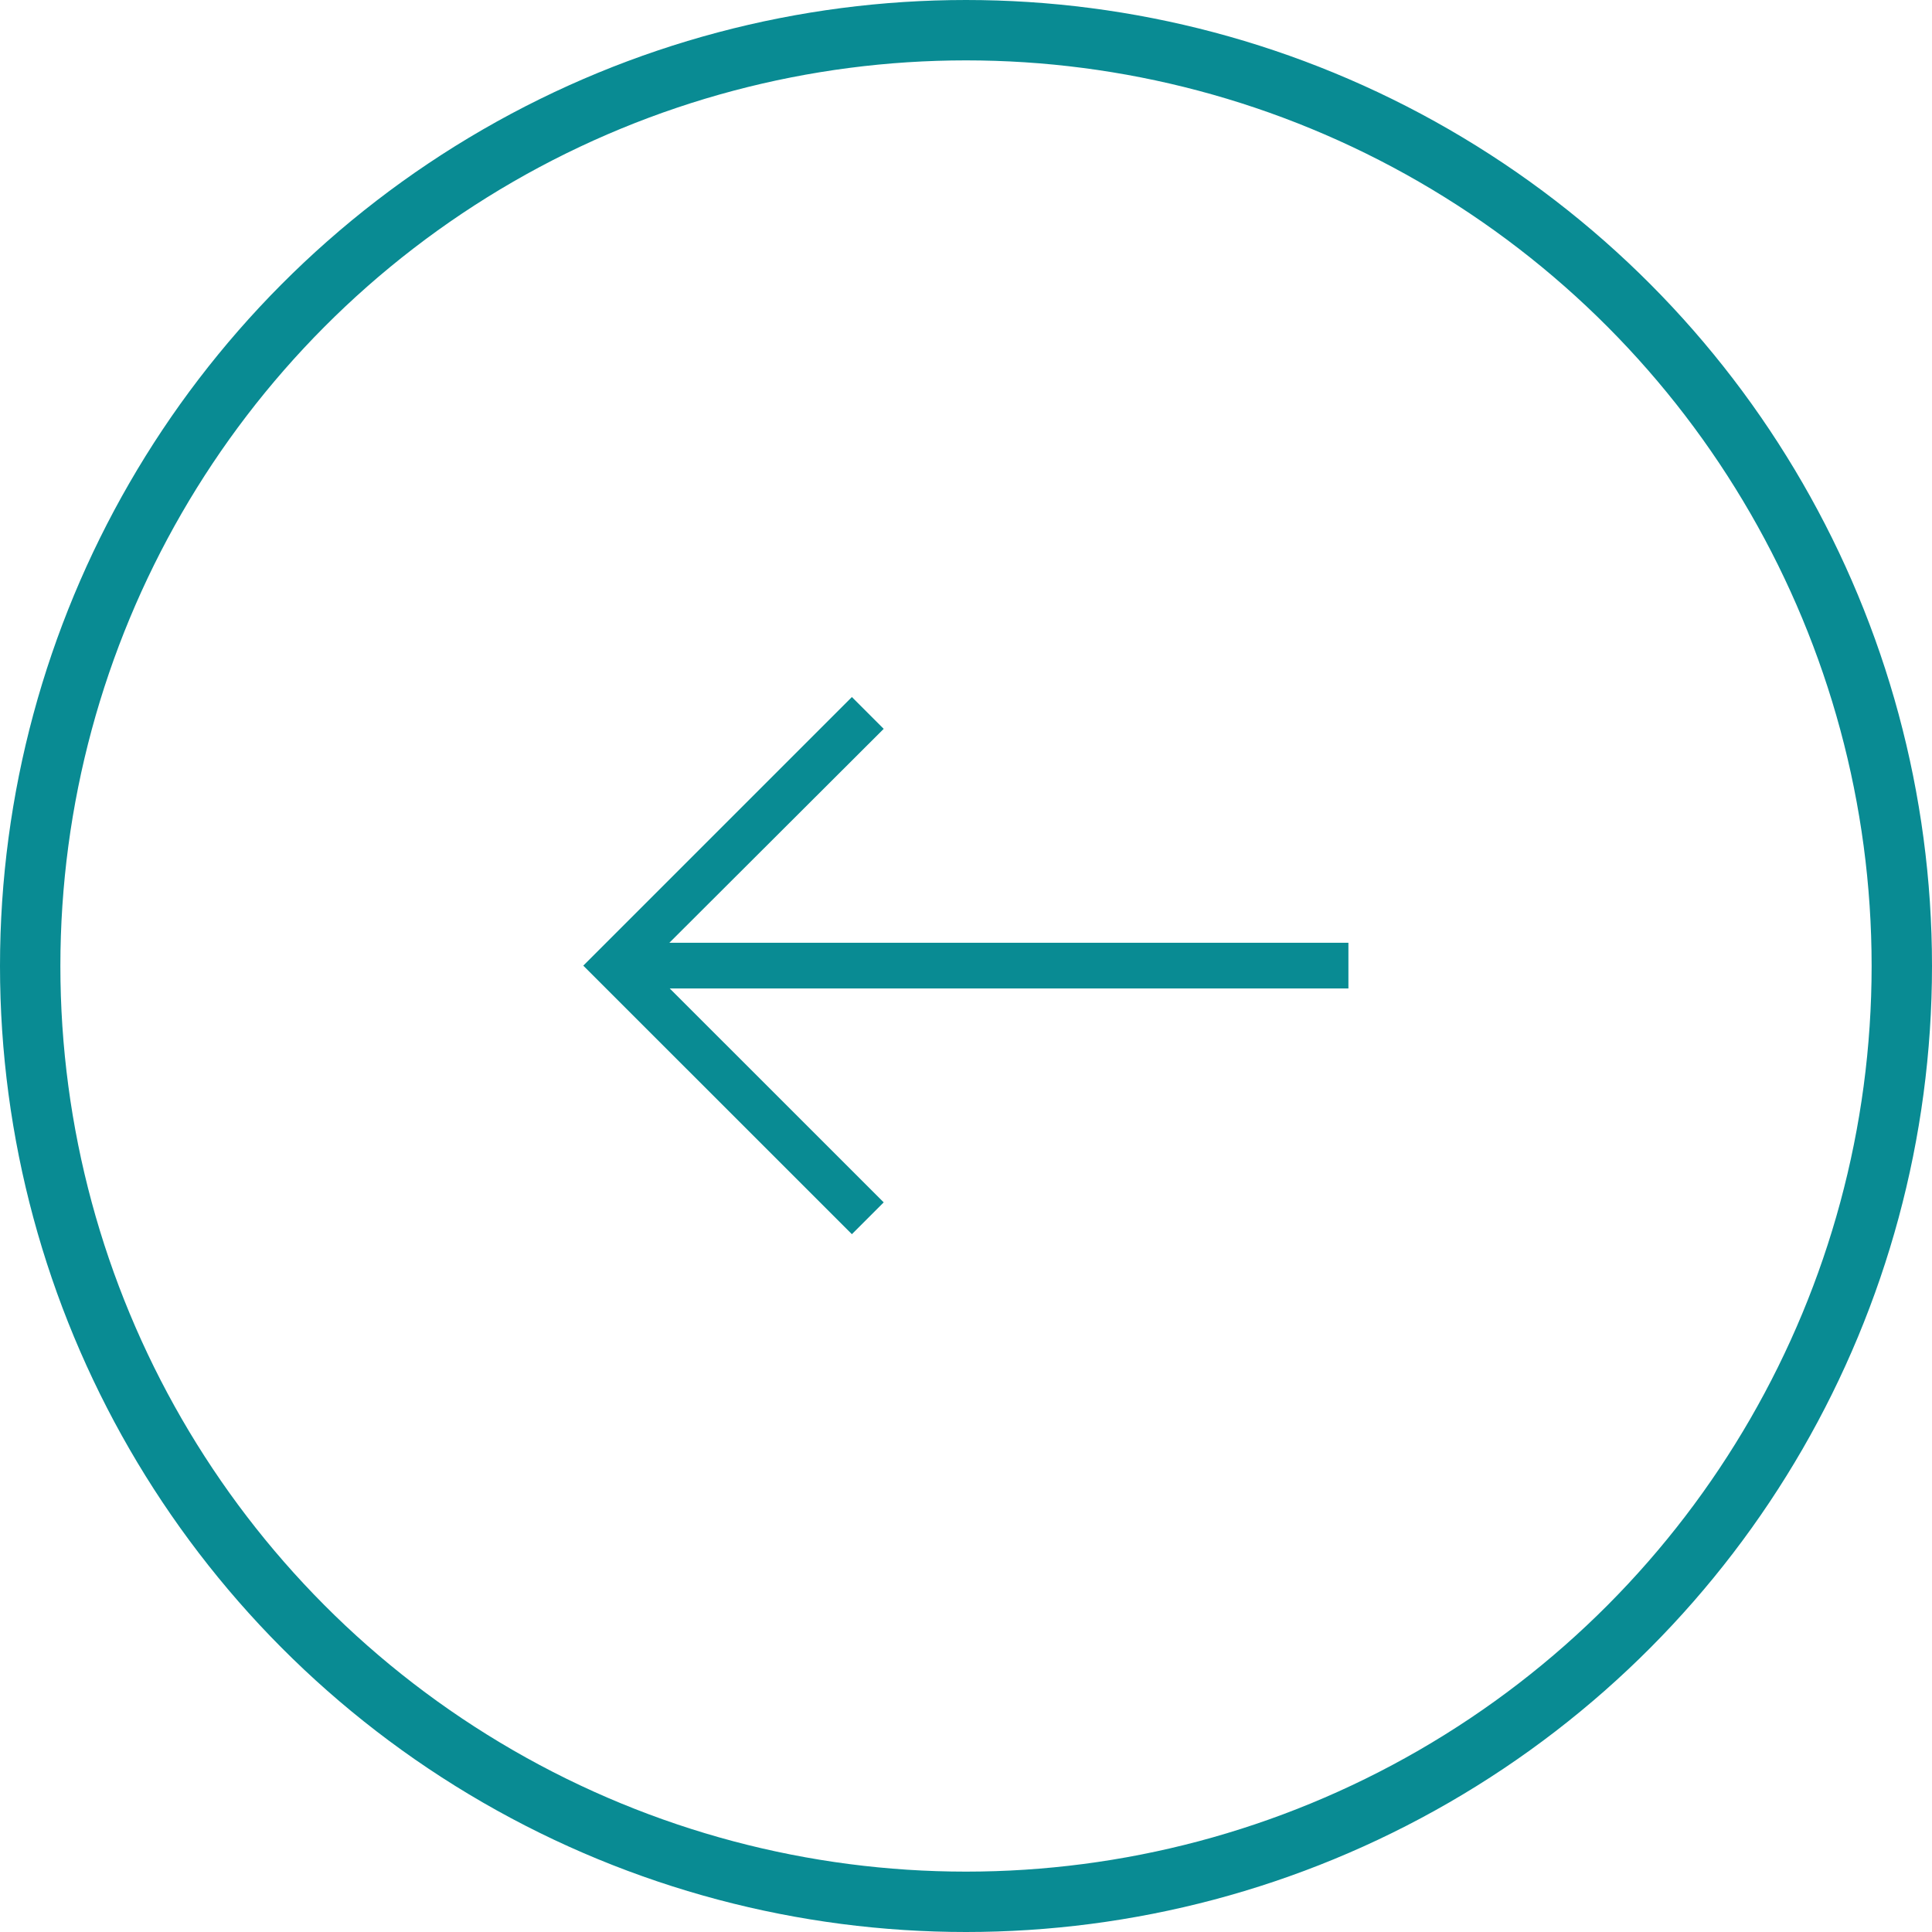 <svg width="32" height="32" viewBox="0 0 32 32" fill="none" xmlns="http://www.w3.org/2000/svg">
<circle cx="16" cy="16" r="15.5" stroke="#098B93"/>
<path d="M14.11 20.442L14.637 19.915L11.093 16.372H22.334V15.615H11.087L14.637 12.072L14.11 11.545L9.661 15.994L14.11 20.442Z" fill="#098B93"/>
</svg>
